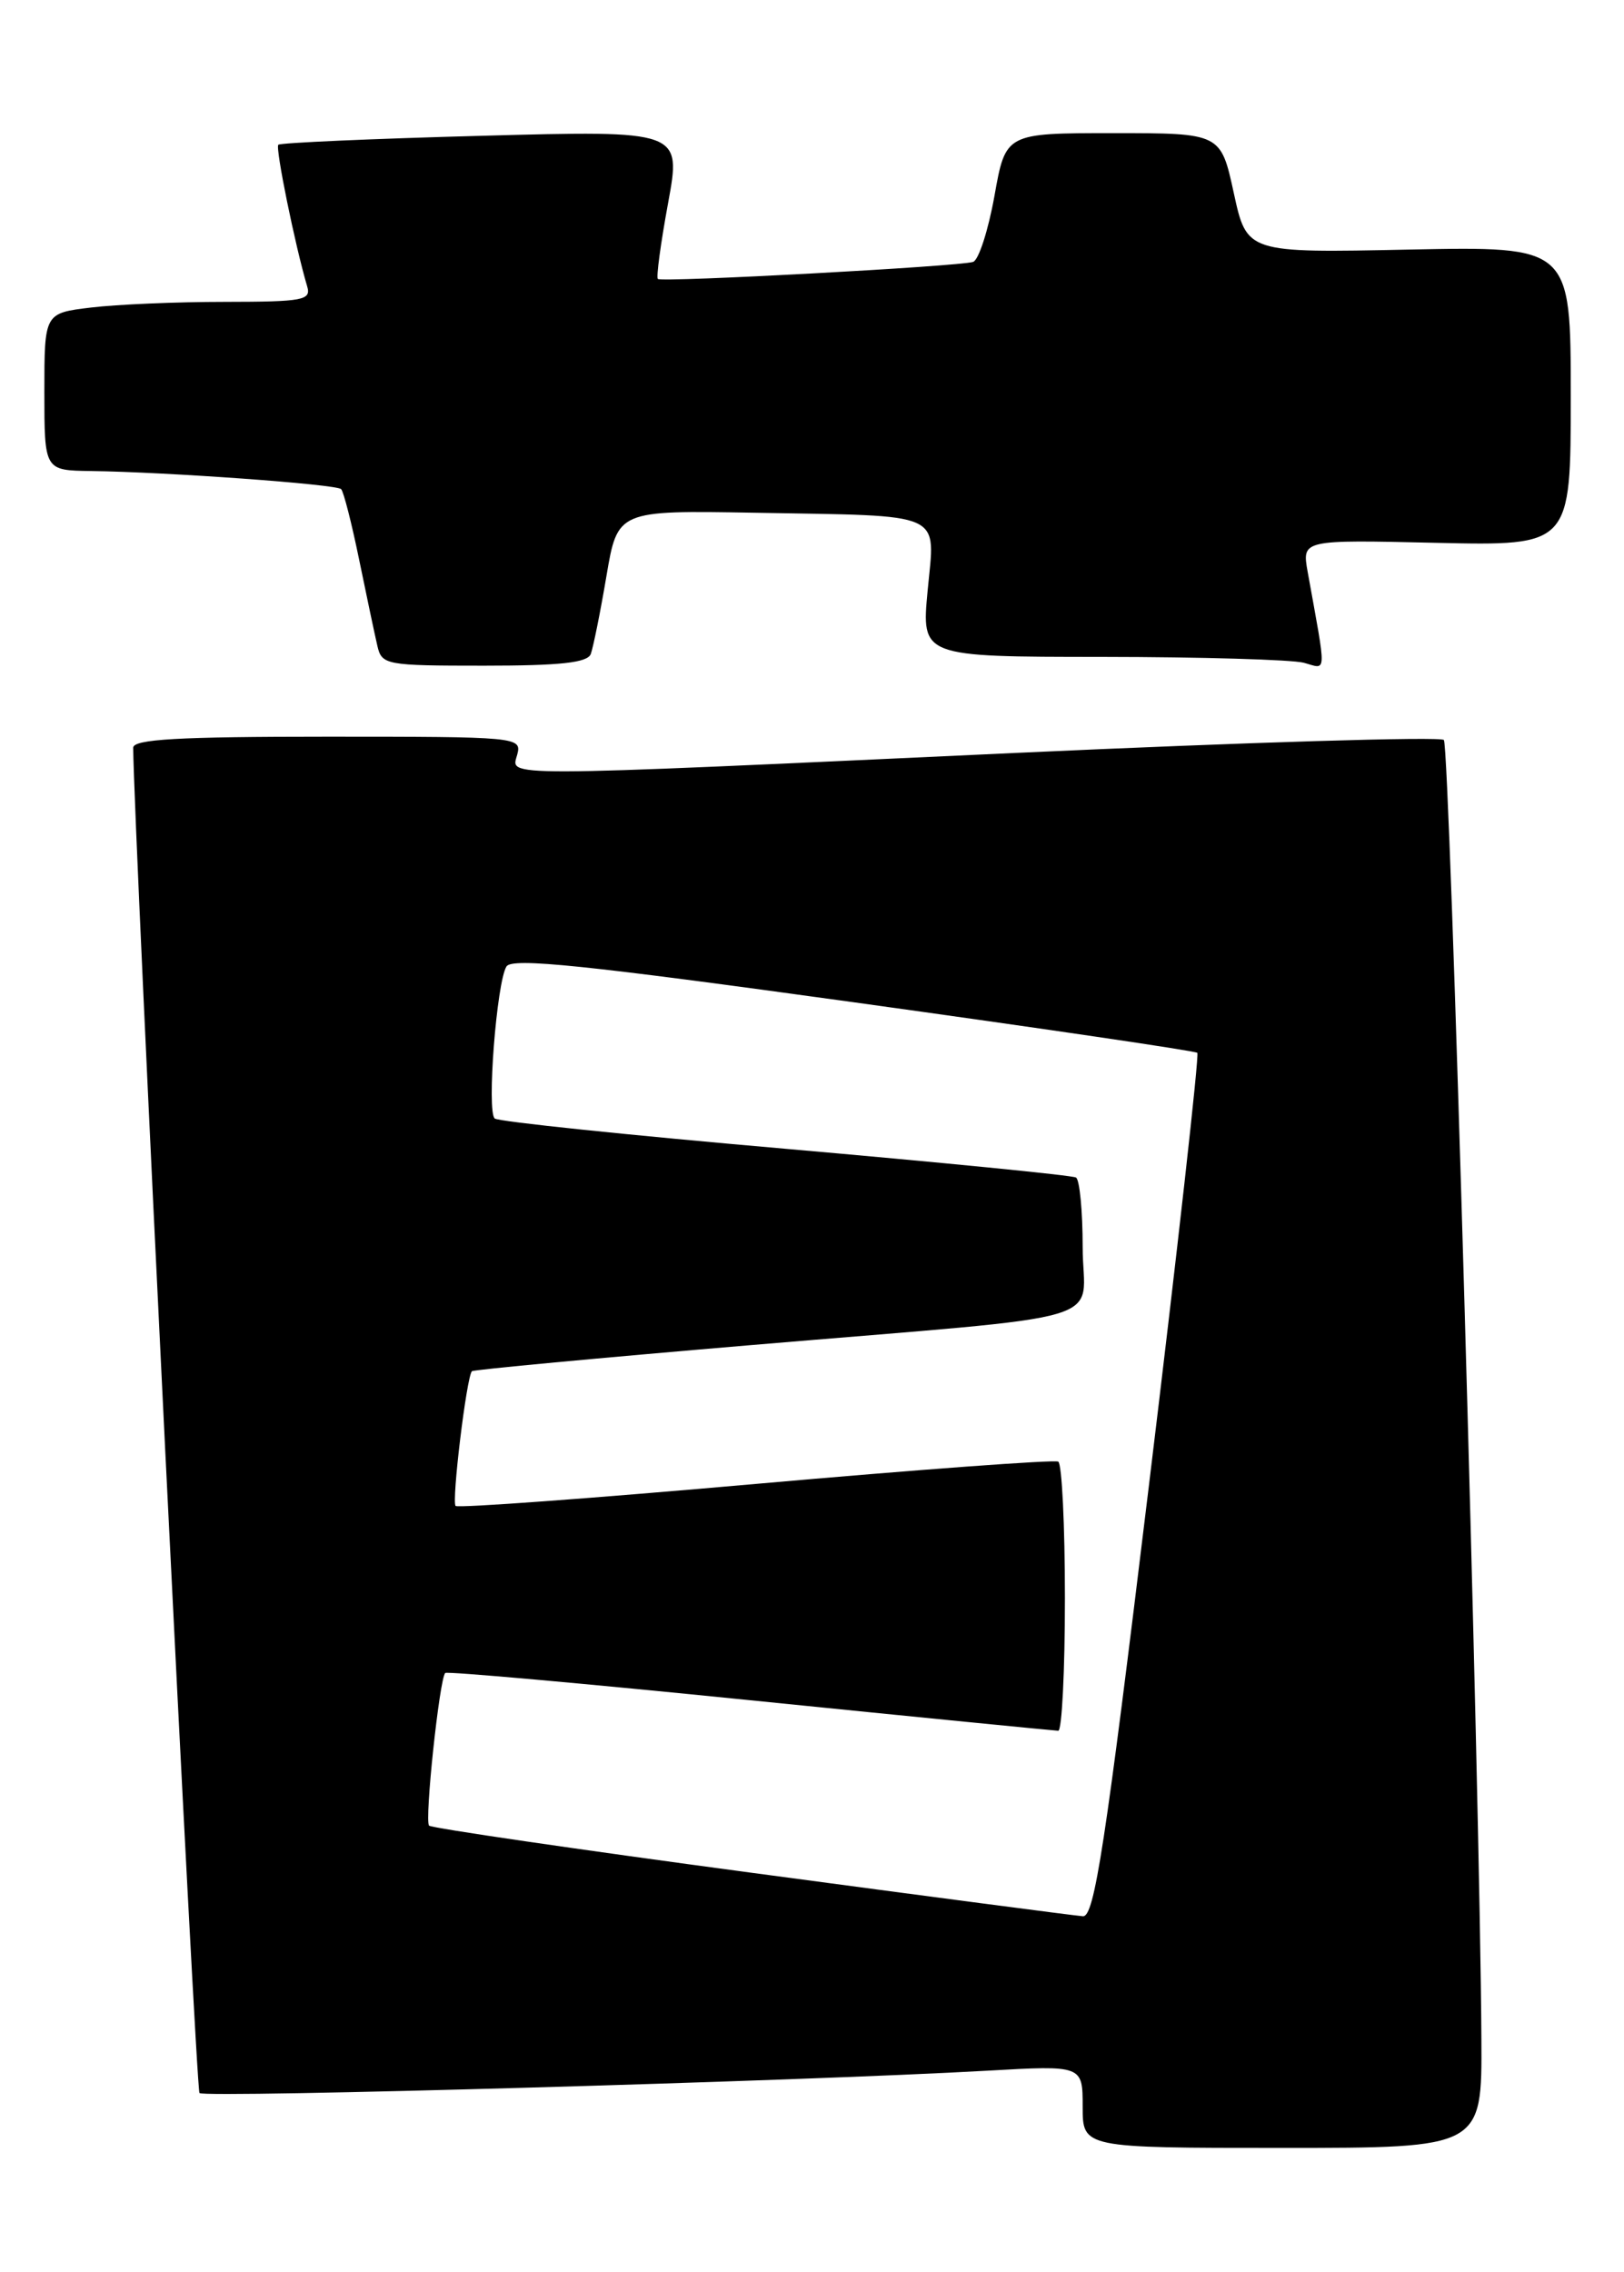 <?xml version="1.0" encoding="UTF-8" standalone="no"?>
<!DOCTYPE svg PUBLIC "-//W3C//DTD SVG 1.1//EN" "http://www.w3.org/Graphics/SVG/1.1/DTD/svg11.dtd" >
<svg xmlns="http://www.w3.org/2000/svg" xmlns:xlink="http://www.w3.org/1999/xlink" version="1.1" viewBox="0 0 183 256">
 <g >
 <path fill="currentColor"
d=" M 166.93 229.75 C 166.78 201.95 163.37 84.04 162.70 83.37 C 162.30 82.97 140.49 83.63 114.24 84.84 C 55.07 87.57 57.62 87.56 58.29 85.00 C 58.80 83.04 58.32 83.00 36.91 83.00 C 20.04 83.00 15.00 83.29 15.01 84.25 C 15.08 93.66 22.07 235.40 22.48 235.82 C 23.05 236.39 90.47 234.48 111.25 233.30 C 122.00 232.69 122.00 232.69 122.00 237.35 C 122.00 242.00 122.00 242.00 144.50 242.00 C 167.00 242.00 167.00 242.00 166.93 229.75 Z  M 66.57 73.69 C 66.84 72.96 67.64 69.03 68.33 64.94 C 69.59 57.50 69.59 57.50 85.04 57.77 C 106.79 58.16 105.37 57.52 104.53 66.55 C 103.83 74.00 103.83 74.00 124.16 74.01 C 135.35 74.02 145.58 74.32 146.91 74.67 C 149.55 75.38 149.51 76.39 147.35 64.41 C 146.71 60.81 146.71 60.81 161.85 61.16 C 177.00 61.50 177.00 61.50 177.00 44.62 C 177.00 27.75 177.00 27.75 158.75 28.12 C 140.50 28.50 140.50 28.50 139.03 21.75 C 137.56 15.00 137.56 15.00 125.44 15.00 C 113.32 15.00 113.32 15.00 112.06 22.07 C 111.36 25.96 110.28 29.31 109.65 29.51 C 108.07 30.02 74.59 31.83 74.13 31.43 C 73.93 31.25 74.45 27.41 75.28 22.90 C 76.79 14.69 76.79 14.69 54.28 15.30 C 41.89 15.63 31.58 16.09 31.36 16.31 C 31.01 16.66 33.25 27.67 34.61 32.25 C 35.09 33.83 34.20 34.00 25.32 34.01 C 19.92 34.01 13.14 34.30 10.25 34.65 C 5.00 35.28 5.00 35.28 5.00 44.14 C 5.00 53.00 5.00 53.00 10.25 53.07 C 18.82 53.18 37.90 54.56 38.44 55.11 C 38.72 55.39 39.63 58.96 40.47 63.06 C 41.31 67.15 42.23 71.51 42.52 72.75 C 43.02 74.92 43.43 75.00 54.55 75.00 C 63.14 75.00 66.19 74.67 66.57 73.69 Z  M 84.69 211.00 C 64.99 208.36 48.64 205.97 48.35 205.69 C 47.82 205.15 49.52 189.15 50.17 188.49 C 50.38 188.29 65.83 189.67 84.52 191.56 C 103.21 193.45 118.84 194.99 119.25 195.00 C 119.66 195.00 120.00 188.28 120.00 180.06 C 120.00 171.84 119.66 164.92 119.25 164.68 C 118.84 164.44 103.49 165.57 85.15 167.19 C 66.81 168.81 51.59 169.93 51.34 169.67 C 50.87 169.20 52.58 155.07 53.18 154.49 C 53.36 154.32 67.45 153.00 84.50 151.56 C 126.69 148.00 122.00 149.38 122.00 140.51 C 122.00 136.45 121.66 132.92 121.25 132.67 C 120.84 132.42 106.10 130.97 88.50 129.43 C 70.90 127.90 56.16 126.37 55.75 126.02 C 54.83 125.26 55.96 110.69 57.07 108.89 C 57.69 107.88 65.83 108.72 96.18 112.92 C 117.26 115.84 134.69 118.40 134.92 118.62 C 135.15 118.83 132.69 140.83 129.45 167.50 C 124.53 208.09 123.32 215.98 122.03 215.90 C 121.19 215.84 104.38 213.64 84.69 211.00 Z "/>
</g>
</svg>